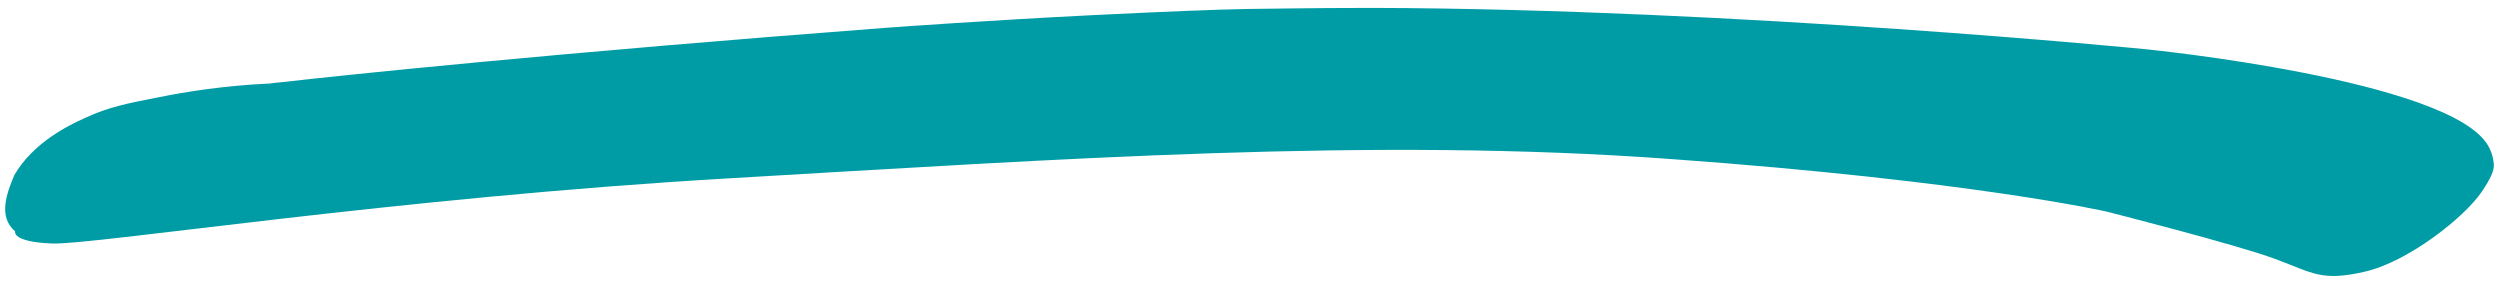 <svg width="301" height="34" viewBox="0 0 301 34" fill="none" xmlns="http://www.w3.org/2000/svg">
<path d="M1.825 27.857C1.825 27.857 1.342 29.119 6.26 29.318C11.178 29.518 47.627 23.804 87.643 21.479C127.66 19.154 165.266 16.497 201.232 19.154C237.199 21.745 253.591 25.465 253.591 25.465C253.591 25.465 269.309 29.451 273.937 31.178C278.565 32.906 279.53 33.902 284.737 32.706C289.944 31.511 296.693 26.196 298.815 23.073C299.875 21.479 300.261 20.616 300.261 19.885C300.261 19.885 300.261 18.755 299.586 17.56C295.054 9.588 258.412 5.934 258.412 5.934C258.412 5.934 209.525 1.084 165.362 0.951C157.552 0.951 151.187 1.084 149.934 1.084C146.559 1.15 141.256 1.35 131.71 1.815C118.596 2.479 108.567 3.21 106.735 3.343C67.297 6.332 40.588 9.123 34.32 9.853C33.548 9.92 32.97 9.986 32.488 10.053C26.895 10.318 22.363 11.049 19.085 11.713C15.324 12.444 13.01 12.909 10.31 14.171C8.189 15.101 3.946 17.227 1.728 21.081C0.86 23.14 -0.297 26.063 1.825 27.857Z" fill="#009CA6"/>
</svg>
